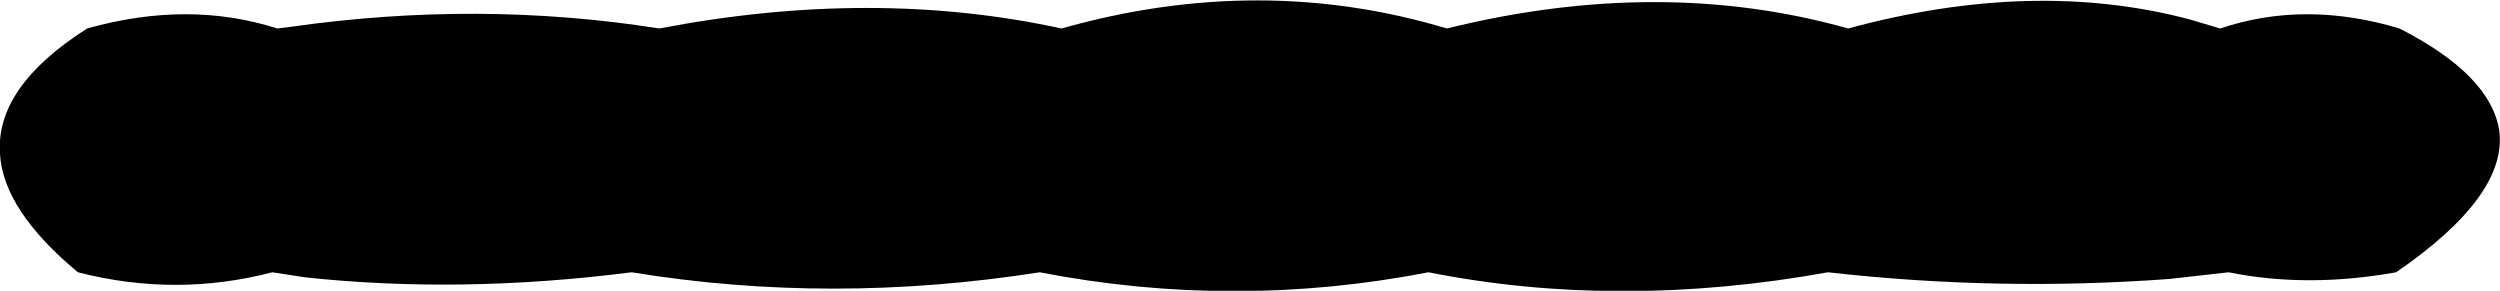 <?xml version="1.0" encoding="UTF-8" standalone="no"?>
<svg xmlns:xlink="http://www.w3.org/1999/xlink" height="17.35px" width="149.2px" xmlns="http://www.w3.org/2000/svg">
  <g transform="matrix(1.0, 0.0, 0.0, 1.0, -325.15, -334.0)">
    <path d="M364.5 335.7 Q377.25 333.25 388.5 335.7 400.35 332.35 411.5 335.7 424.25 332.55 435.45 335.7 446.5 332.7 455.8 335.15 L457.65 335.7 Q462.7 334.0 468.35 335.7 473.75 338.45 474.3 341.75 474.85 345.65 468.15 350.25 462.85 351.2 458.15 350.25 L454.6 350.65 Q444.4 351.4 434.25 350.25 421.75 352.5 410.4 350.25 398.8 352.5 387.2 350.25 374.75 352.2 362.85 350.25 352.65 351.55 343.35 350.55 L341.4 350.25 Q335.65 351.75 329.8 350.25 325.35 346.55 325.15 343.2 324.85 339.2 330.35 335.7 336.4 334.0 341.7 335.7 L342.5 335.6 Q353.75 334.0 364.5 335.7" fill="#000000" fill-rule="evenodd" stroke="none"/>
  </g>
</svg>
